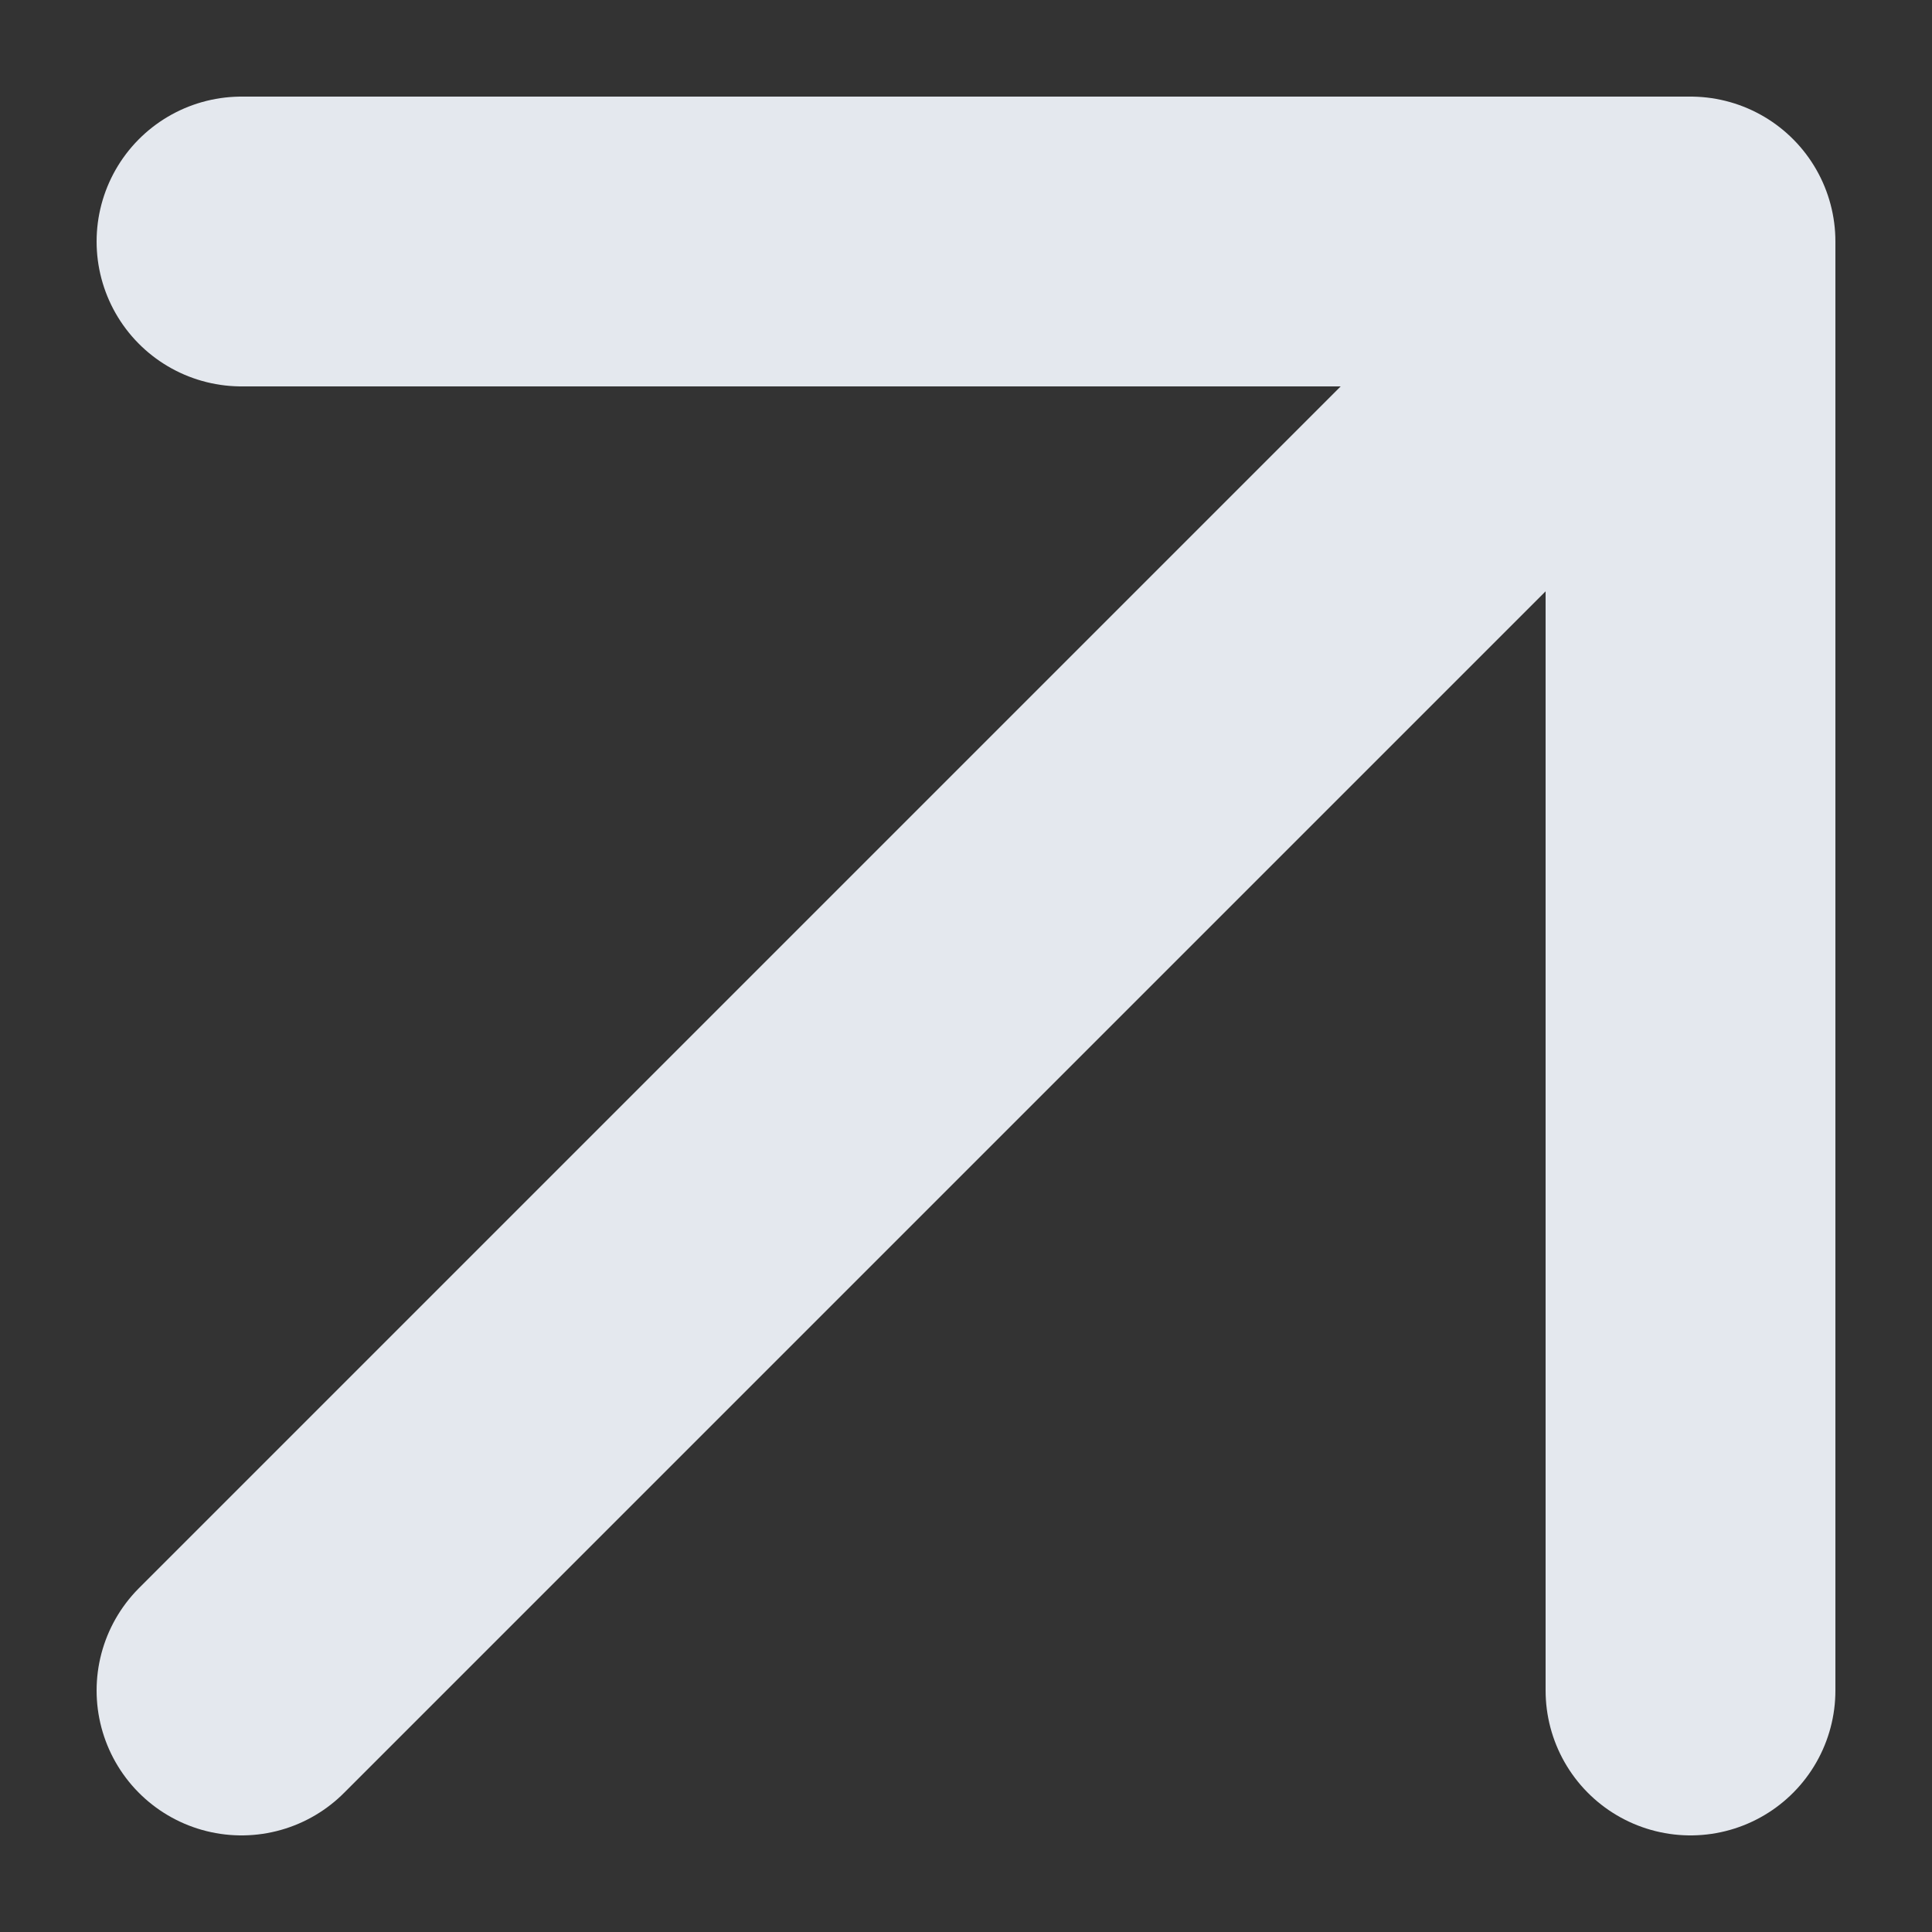<svg width="8" height="8" viewBox="0 0 8 8" fill="none" xmlns="http://www.w3.org/2000/svg">
<rect x="0" y="0" width="8" height="8" fill="#333333" stroke="none"/>
<path d="M1 1H7M7 1V7M7 1L1 7" stroke="#EBEFF5" stroke-opacity="0.961" stroke-width="1.2" stroke-linecap="round" stroke-linejoin="round"/>
</svg>
